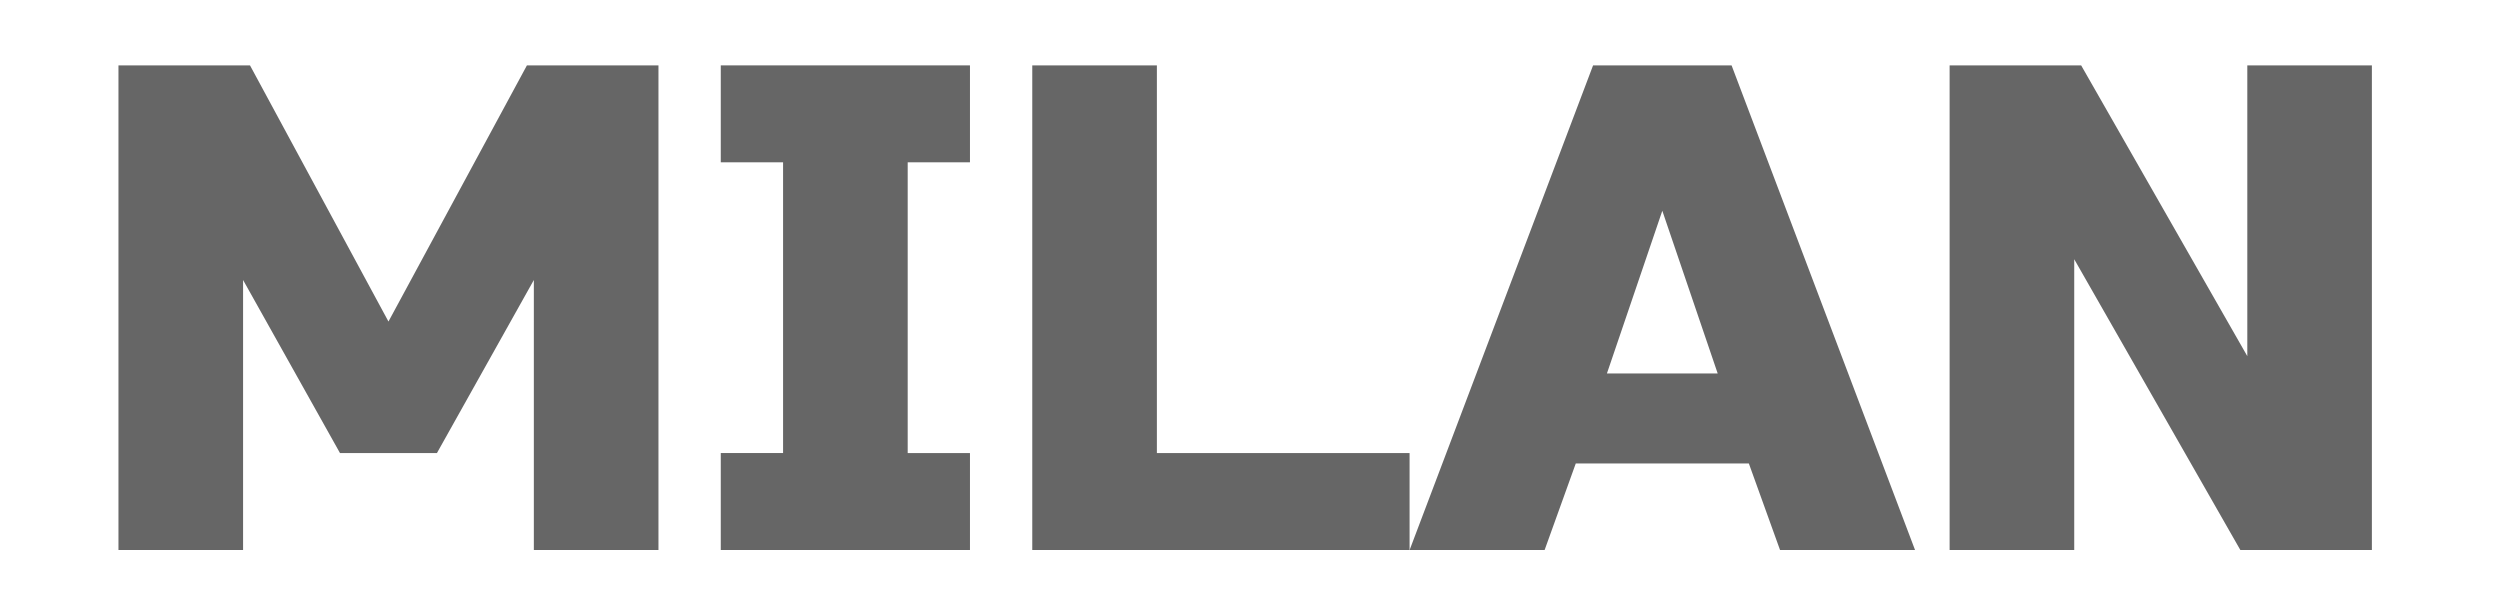 <?xml version="1.0" encoding="utf-8"?>
<!-- Generator: Adobe Illustrator 16.0.0, SVG Export Plug-In . SVG Version: 6.00 Build 0)  -->
<!DOCTYPE svg PUBLIC "-//W3C//DTD SVG 1.1//EN" "http://www.w3.org/Graphics/SVG/1.1/DTD/svg11.dtd">
<svg version="1.1" id="레이어_1" xmlns="http://www.w3.org/2000/svg" xmlns:xlink="http://www.w3.org/1999/xlink" x="0px"
	 y="0px" width="65px" height="16px" viewBox="0 0 65 16" enable-background="new 0 0 65 16" xml:space="preserve">
<path fill="#666666" d="M13.88,7.28l-2.52,4.5H8.84l-2.52-4.5v7.02H3.08V1.7H6.5l3.6,6.66L13.7,1.7h3.42v12.6h-3.24V7.28z"/>
<path fill="#666666" d="M25.22,14.3H18.74v-2.521h1.62V4.22h-1.62V1.7h6.479v2.52h-1.619v7.56h1.619V14.3z"/>
<path fill="#666666" d="M30.08,11.779h6.569V14.3h-9.81V1.7h3.24V11.779z"/>
<path fill="#666666" d="M40.16,14.3h-3.51l4.77-12.6h3.601l4.77,12.6h-3.51l-0.811-2.25h-4.5L40.16,14.3z M41.78,9.71h2.88
	l-1.44-4.23L41.78,9.71z"/>
<path fill="#666666" d="M61.669,14.3h-3.42L53.93,6.74v7.56h-3.24V1.7h3.42l4.32,7.56V1.7h3.239V14.3z"/>
</svg>

